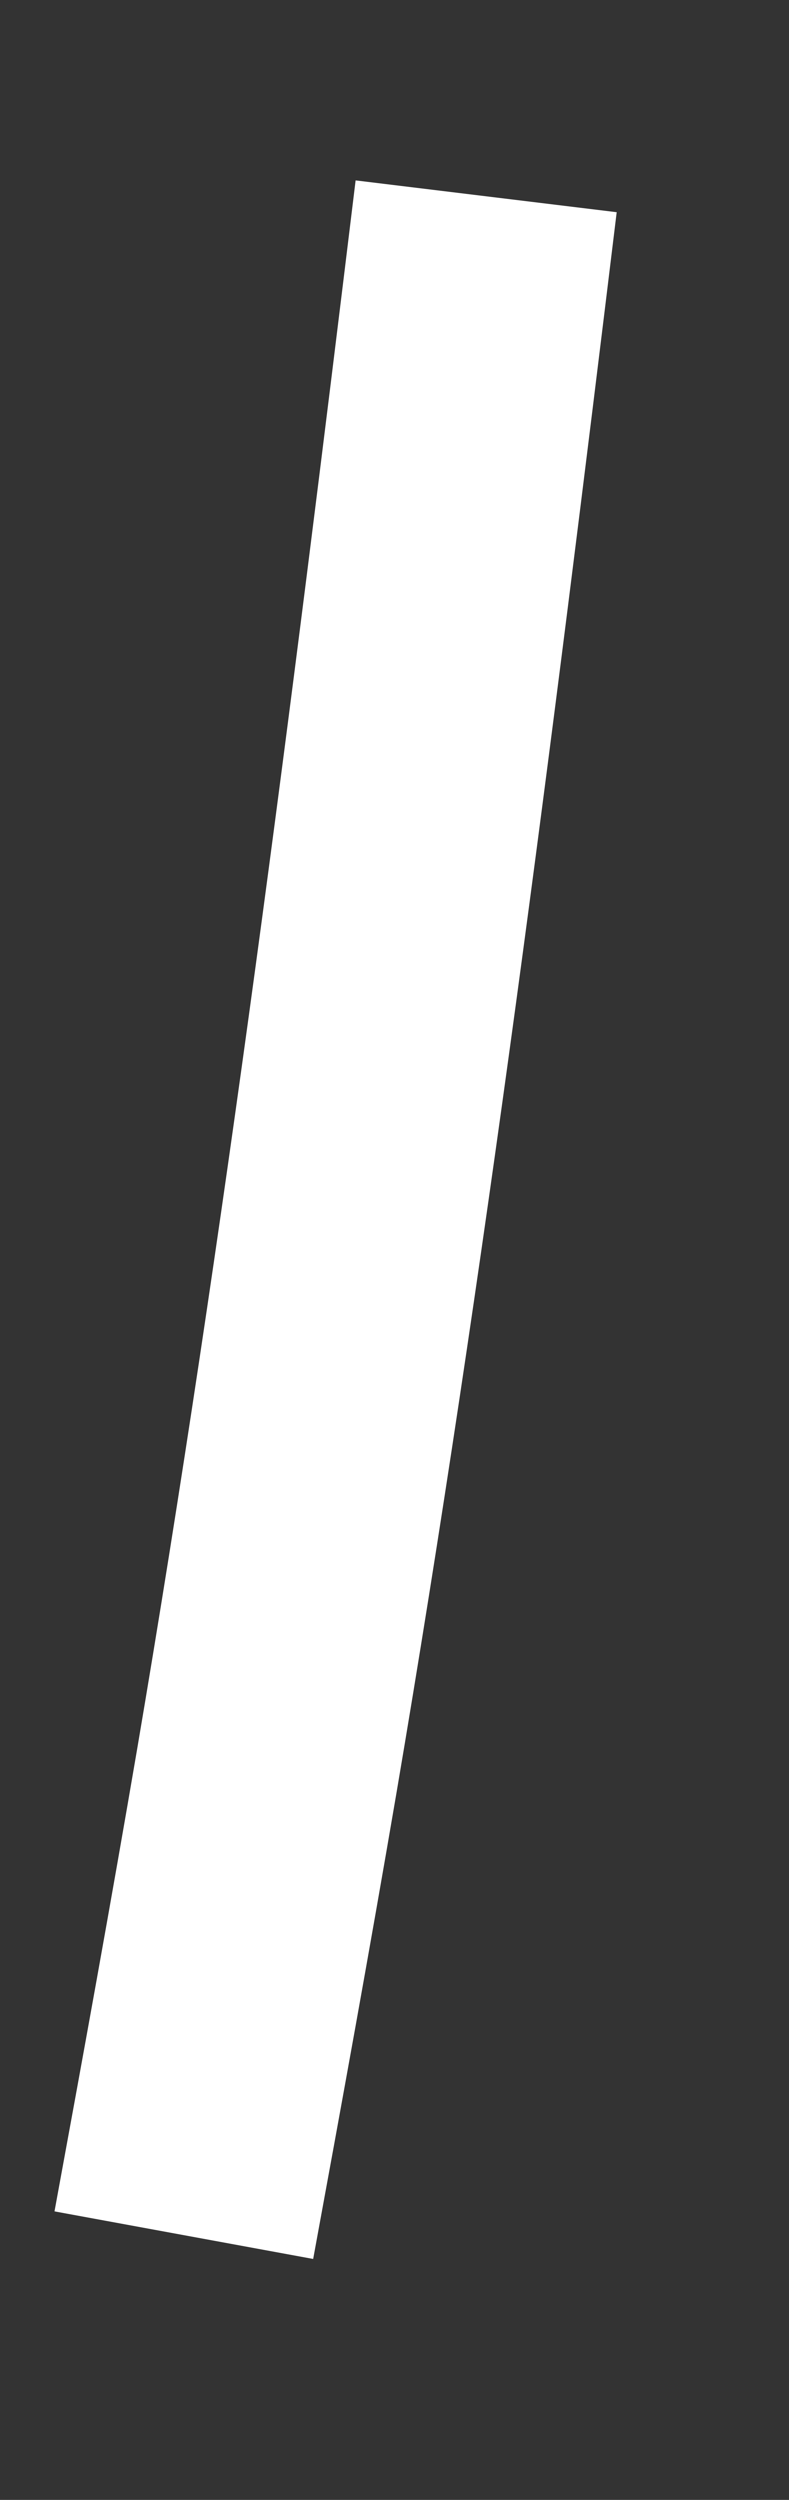 ﻿<?xml version="1.0" encoding="utf-8"?>
<svg version="1.1" xmlns:xlink="http://www.w3.org/1999/xlink" width="6px" height="19px" xmlns="http://www.w3.org/2000/svg">
  <rect width="100%" height="100%" fill="#333333" stroke="none"/>
  <g transform="matrix(1 0 0 1 -397 -11092 )">
    <path d="M 2.697 0.492  C 2.21 4.492  1.704 8.488  1.029 12.46  C 0.828 13.638  0.614 14.813  0.398 15.988  " stroke-width="2" stroke="#ffffff" fill="none" transform="matrix(1 0 0 1 398 11093 )" />
  </g>
</svg>